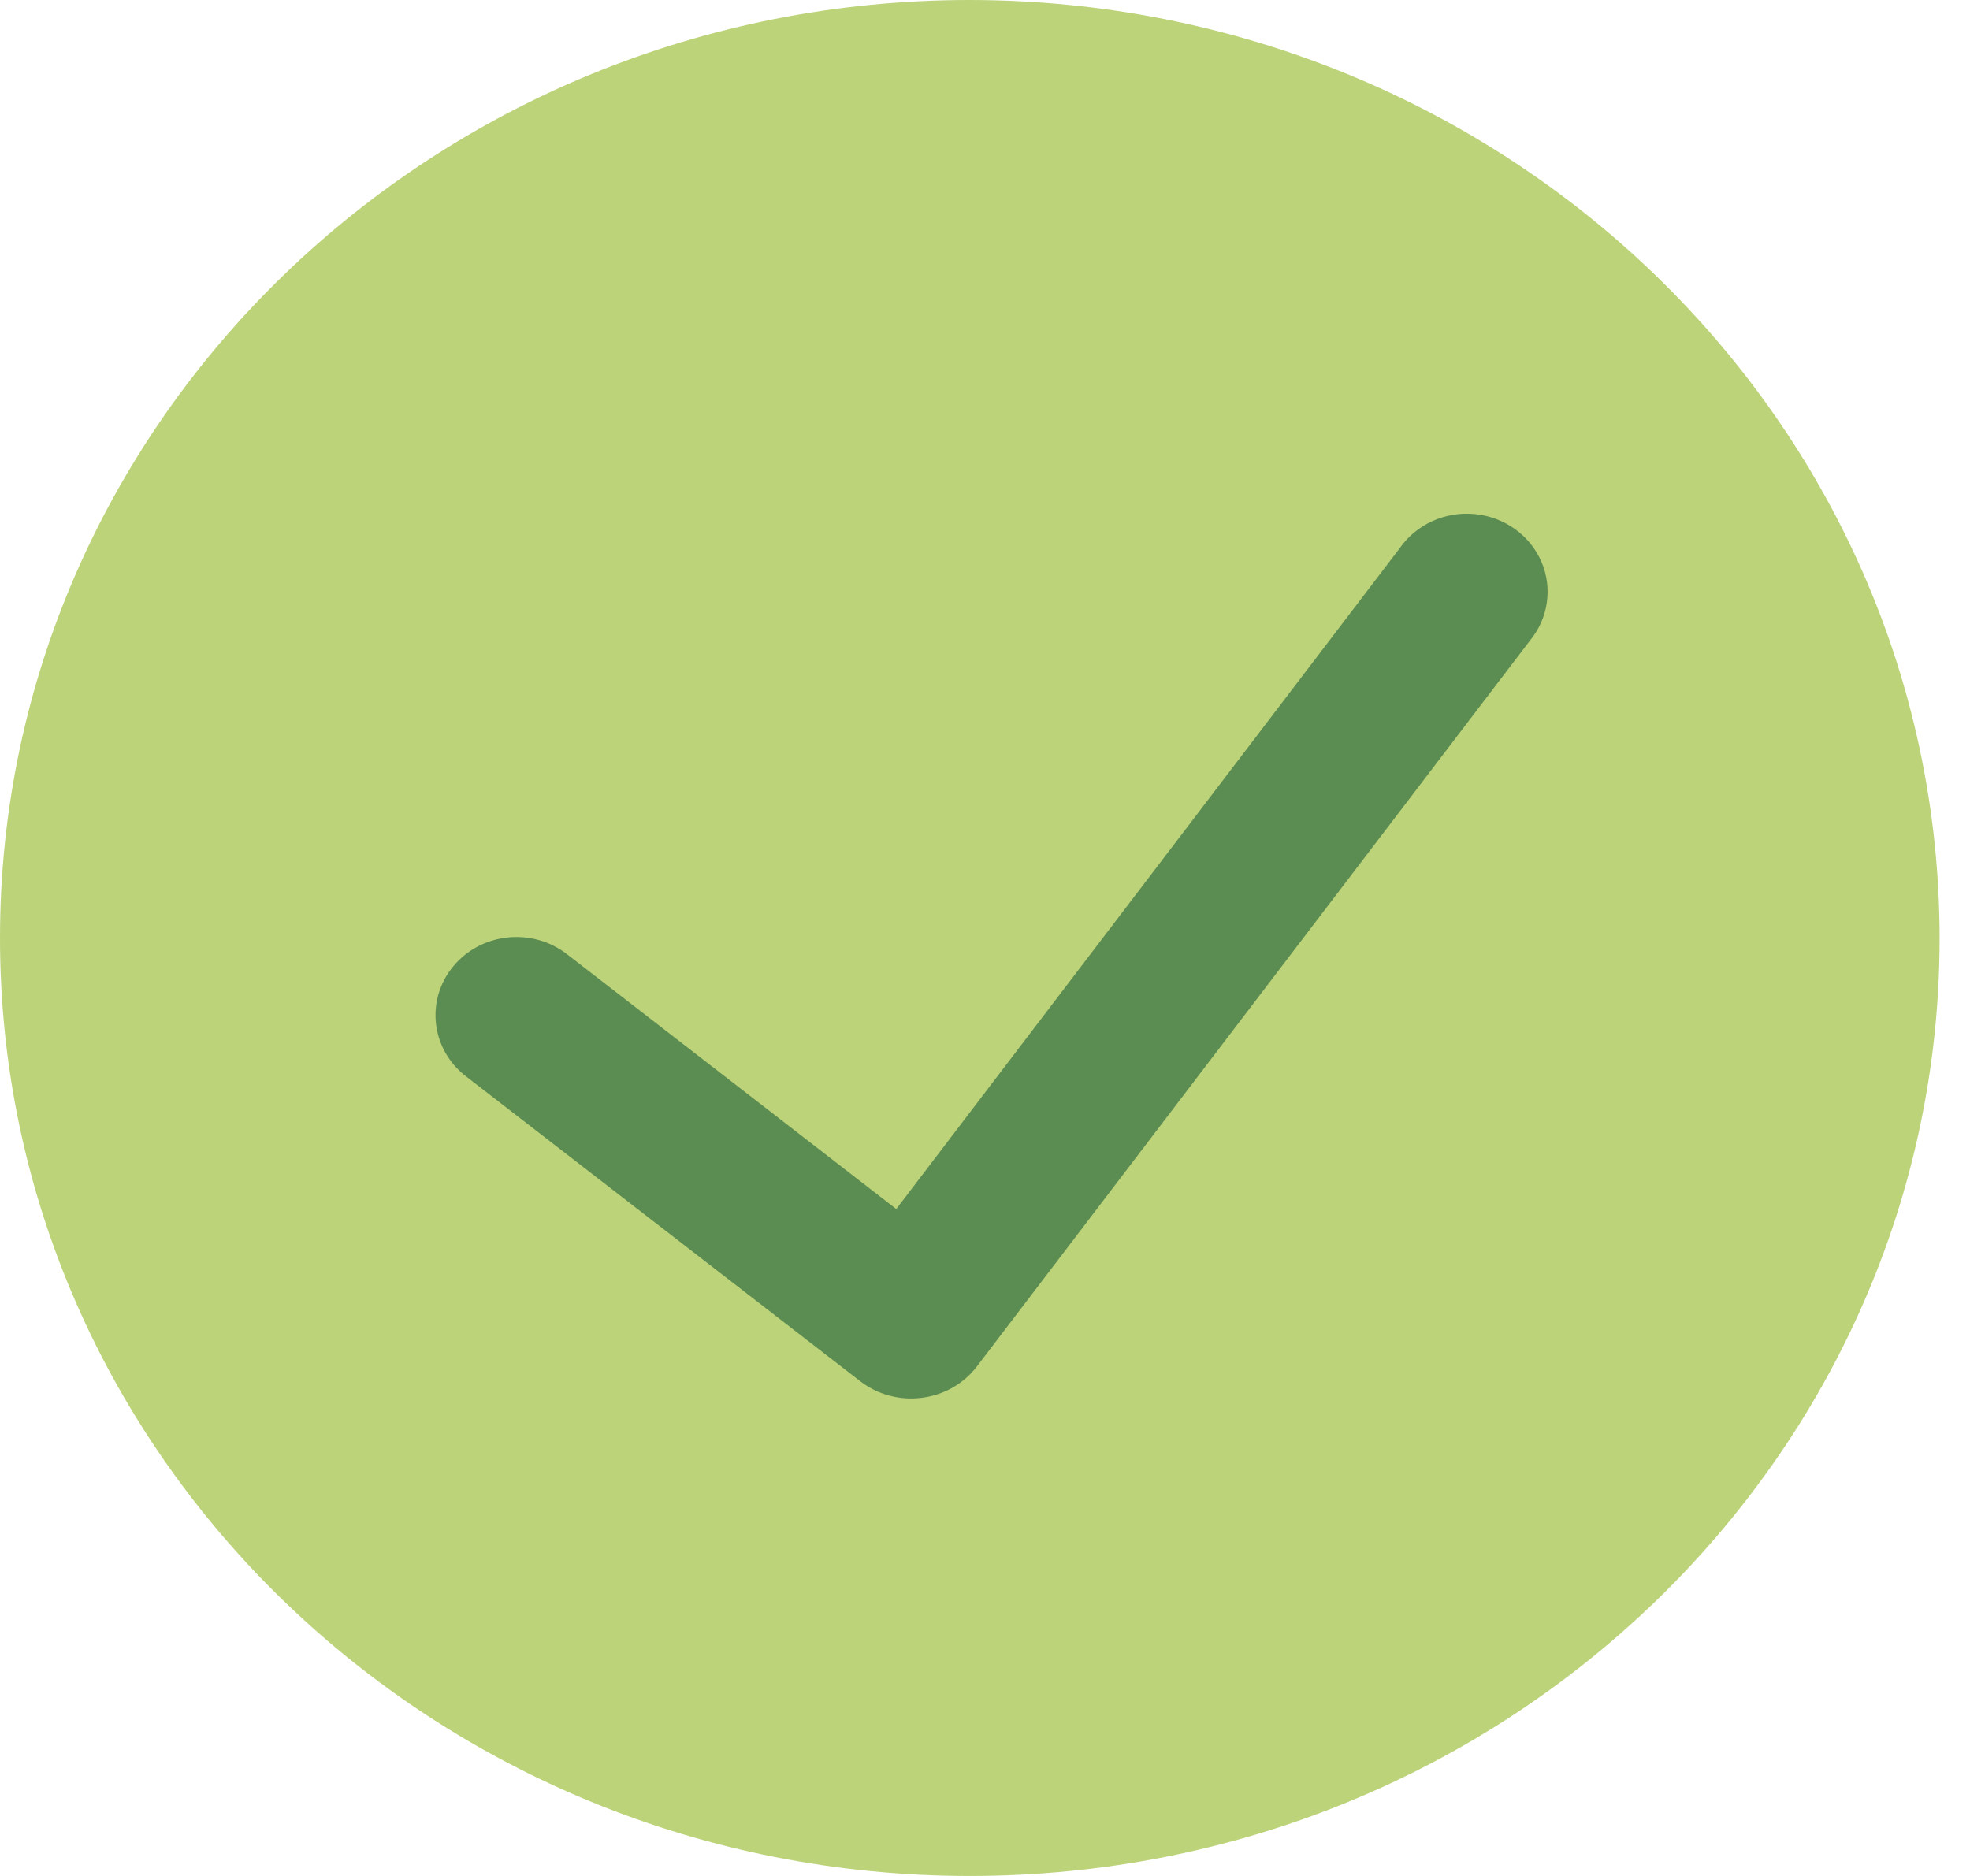 <svg width="21" height="20" viewBox="0 0 21 20" fill="none" xmlns="http://www.w3.org/2000/svg">
<path d="M10.338 0C4.629 0 0 4.477 0 10C0 15.523 4.629 20 10.338 20C16.048 20 20.676 15.523 20.676 10C20.67 4.48 16.045 0.006 10.338 0Z" fill="#BCD379"/>
<path d="M16.306 6.833L10.409 14.574C10.268 14.755 10.059 14.873 9.827 14.902C9.595 14.932 9.361 14.87 9.177 14.731L4.966 11.474C4.594 11.186 4.534 10.662 4.832 10.302C5.129 9.943 5.671 9.885 6.043 10.172L9.554 12.89L14.919 5.847C15.095 5.592 15.402 5.451 15.717 5.48C16.033 5.509 16.307 5.703 16.43 5.986C16.553 6.269 16.505 6.594 16.306 6.833Z" fill="#5B8C51"/>
</svg>
